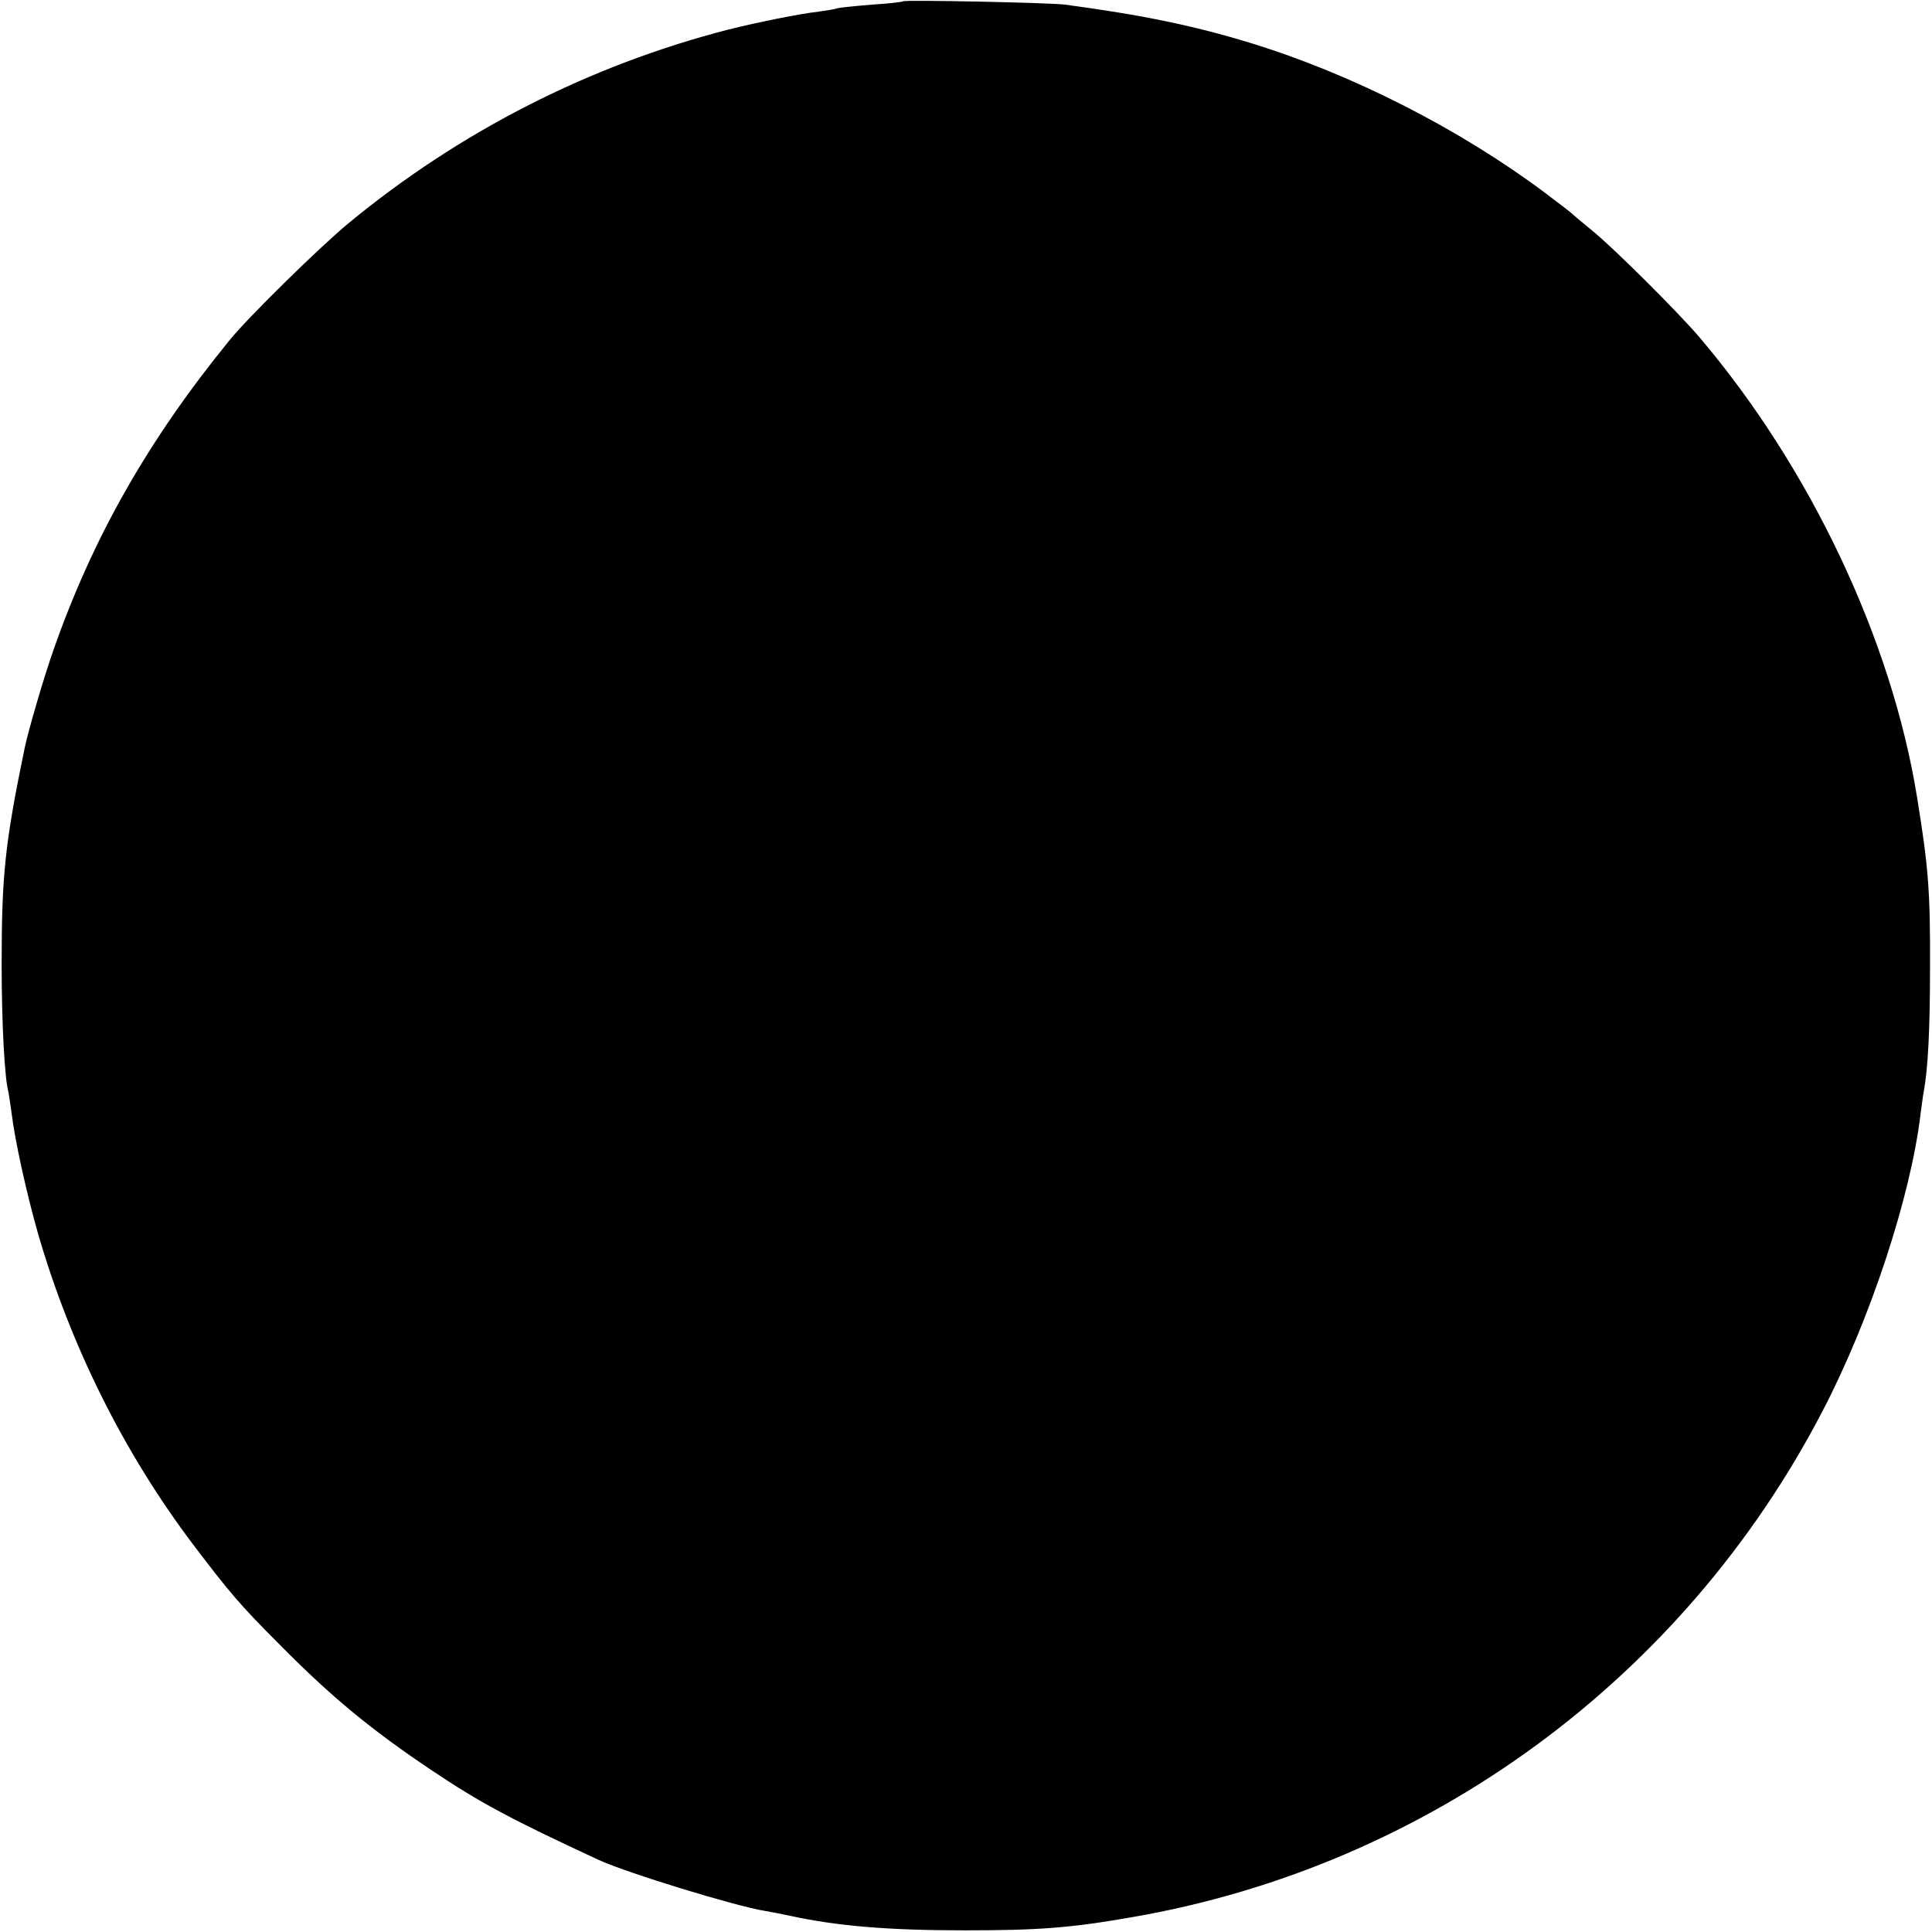 <?xml version="1.0" standalone="no"?>
<!DOCTYPE svg PUBLIC "-//W3C//DTD SVG 20010904//EN"
 "http://www.w3.org/TR/2001/REC-SVG-20010904/DTD/svg10.dtd">
<svg version="1.0" xmlns="http://www.w3.org/2000/svg"
 width="586pt" height="586pt" viewBox="0 0 586 586"
 preserveAspectRatio="xMidYMid meet">
<g transform="translate(0,586) scale(0.1,-0.1)"
fill="#000000" stroke="none">
<path d="M2739 5856 c-2 -2 -44 -7 -94 -10 -49 -4 -97 -9 -105 -11 -8 -3 -33
-7 -55 -10 -62 -7 -189 -33 -277 -55 -419 -108 -813 -308 -1152 -588 -88 -73
-302 -283 -359 -353 -247 -303 -415 -598 -535 -941 -27 -76 -76 -243 -87 -296
-60 -290 -70 -386 -70 -657 0 -178 9 -343 20 -385 2 -8 6 -37 10 -65 10 -83
45 -243 81 -369 99 -340 260 -663 470 -941 111 -146 140 -181 264 -305 156
-158 278 -258 457 -378 149 -100 241 -149 508 -273 87 -40 417 -141 505 -155
19 -3 54 -10 77 -15 142 -31 298 -44 528 -44 225 0 320 7 509 40 897 155 1672
723 2094 1535 144 276 267 649 297 899 4 30 8 61 10 70 13 71 19 188 19 376 1
233 -5 305 -39 515 -77 480 -325 1003 -662 1399 -68 79 -258 268 -323 321 -30
25 -57 47 -60 50 -3 4 -41 33 -85 66 -258 193 -584 359 -890 453 -176 54 -334
86 -565 117 -50 6 -485 15 -491 10z"/>
</g>
</svg>
